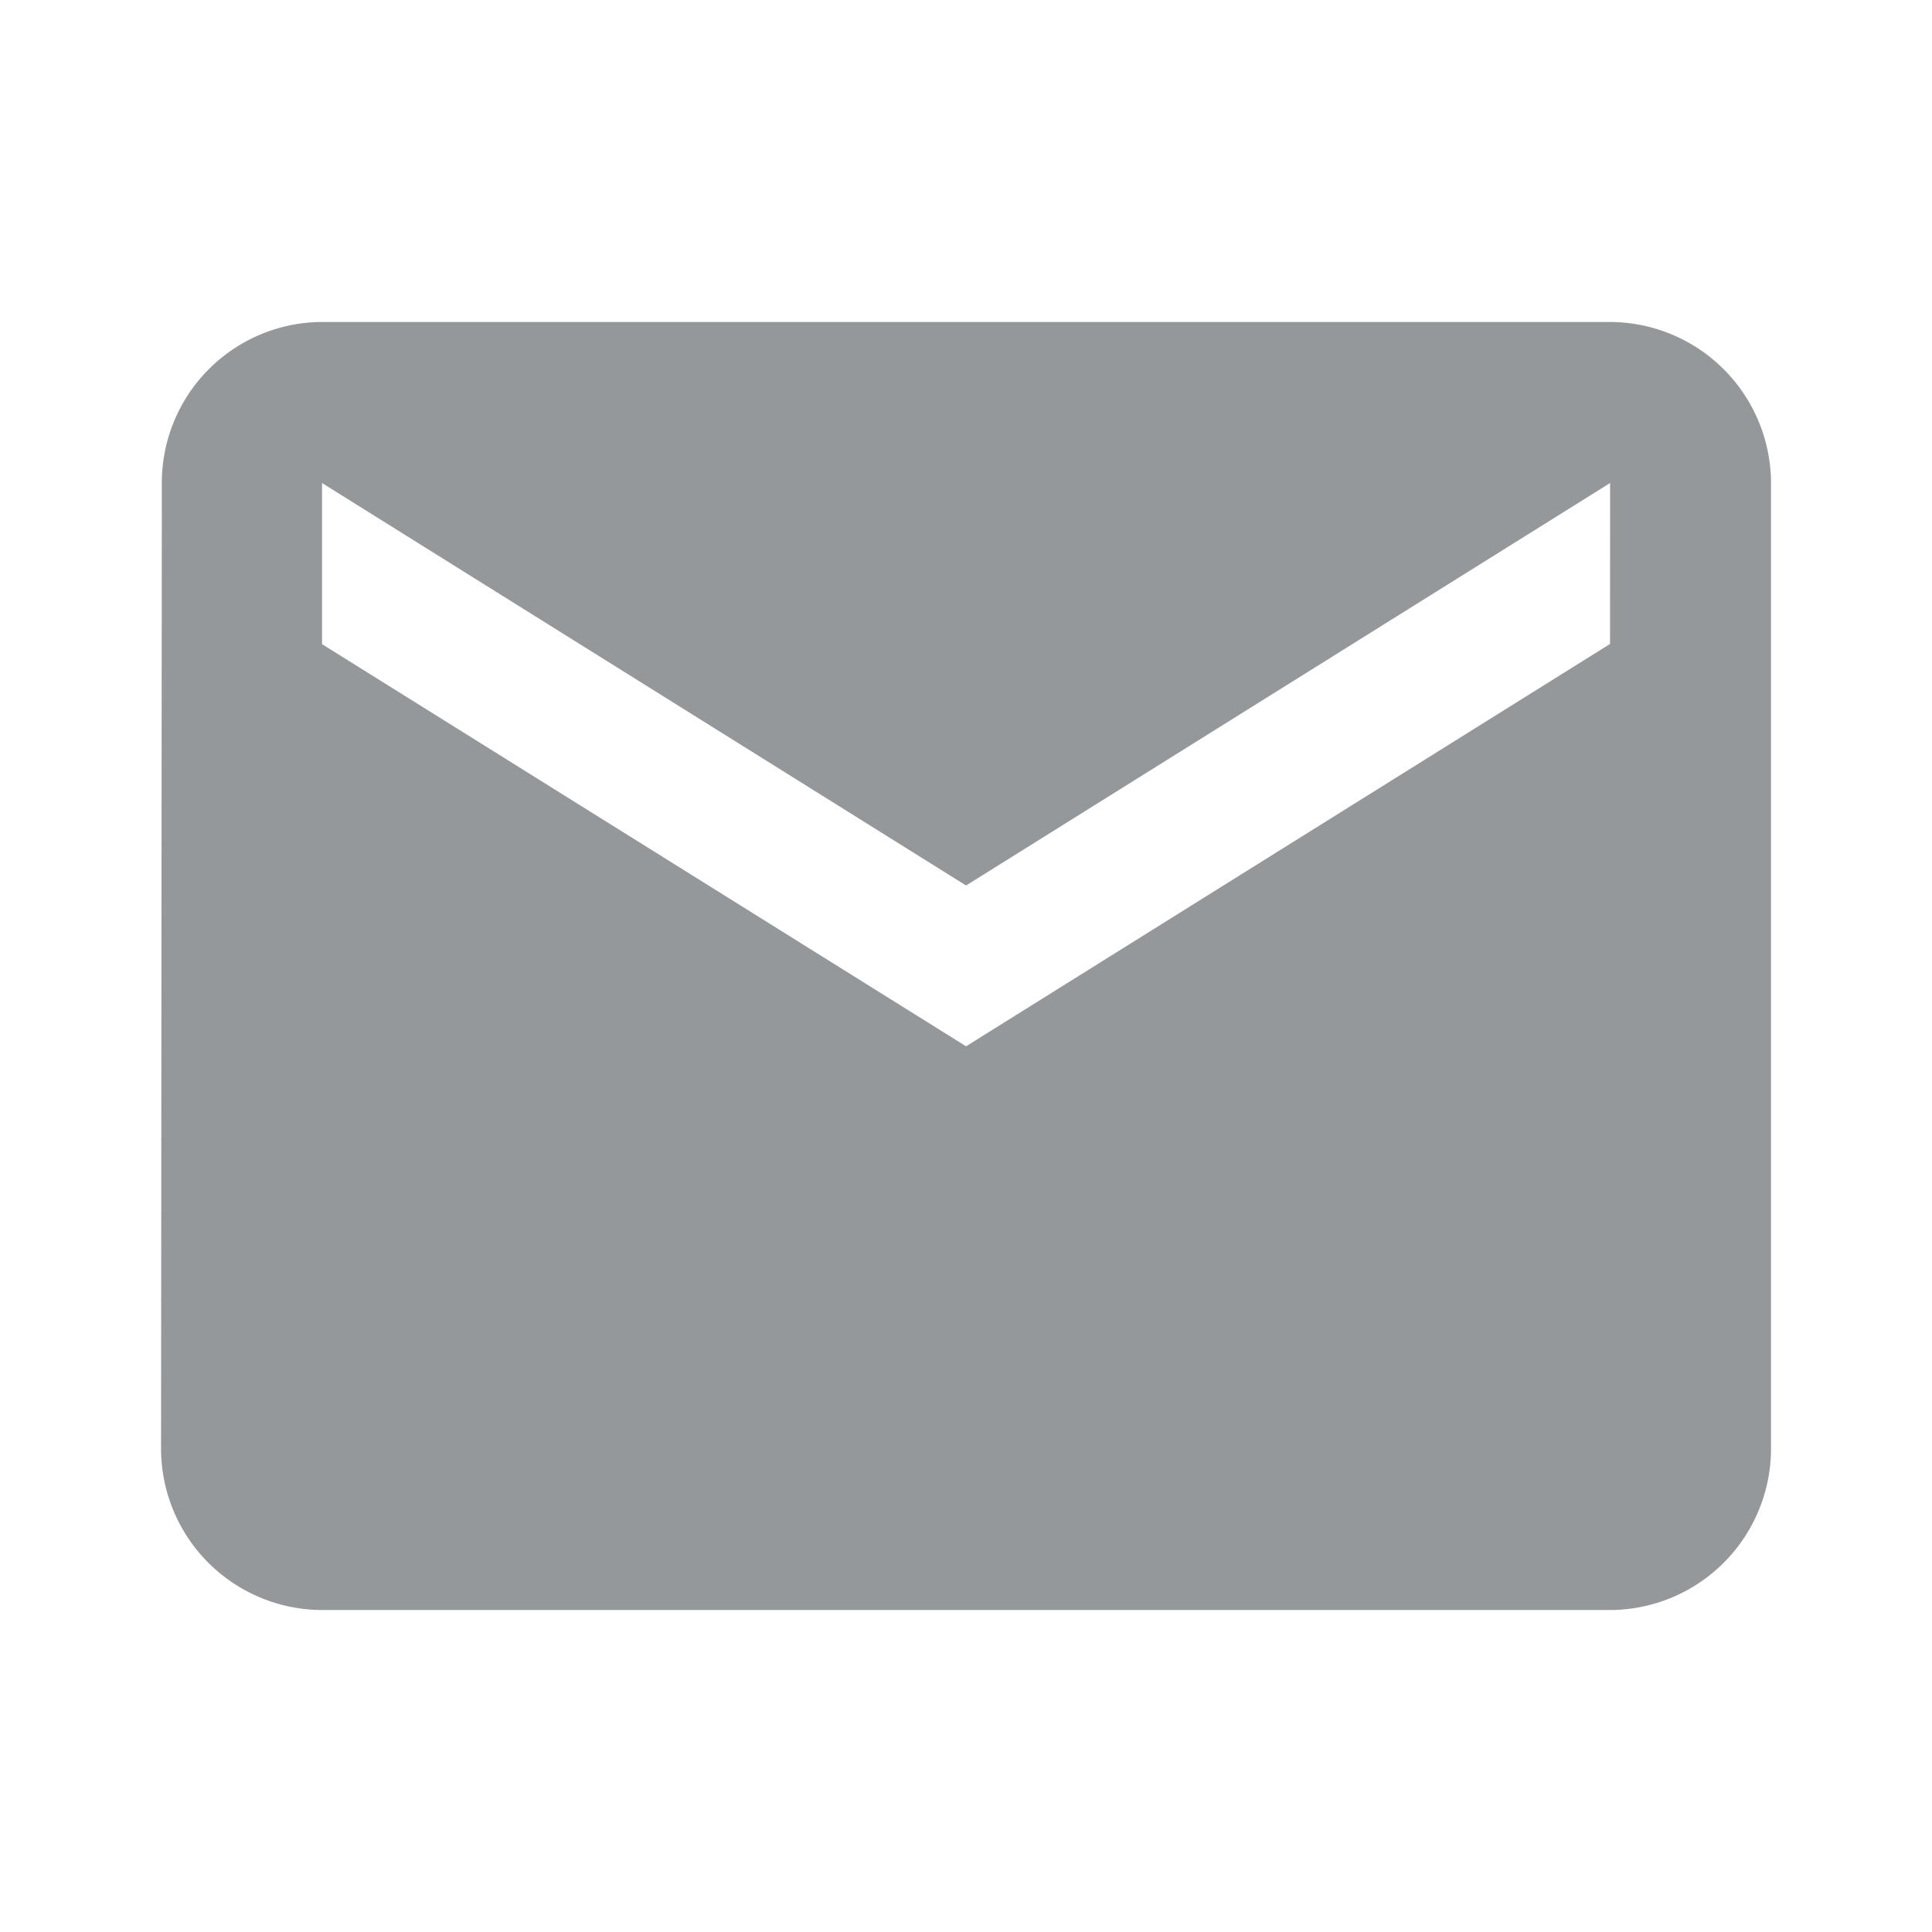 <svg xmlns="http://www.w3.org/2000/svg" viewBox="2918.98 5944.9 29.786 29.786">
  <defs>
    <style>
      .cls-1 {
        fill: #95989a;
      }

      .cls-2 {
        fill: none;
      }
    </style>
  </defs>
  <g id="ic_email_black_24px" transform="translate(2918.98 5944.9)">
    <path id="Path_511" data-name="Path 511" class="cls-1" d="M24.006,3.333H4.149a2.479,2.479,0,0,0-2.47,2.482L1.667,20.709a2.489,2.489,0,0,0,2.482,2.482H24.006a2.489,2.489,0,0,0,2.482-2.482V5.816A2.489,2.489,0,0,0,24.006,3.333Zm0,4.964L14.078,14.5,4.149,8.3V5.816l9.929,6.205,9.929-6.205Z" transform="translate(0.816 1.631)"/>
    <path id="Path_512" data-name="Path 512" class="cls-2" d="M0,0H29.786V29.786H0Z"/>
  </g>
</svg>
